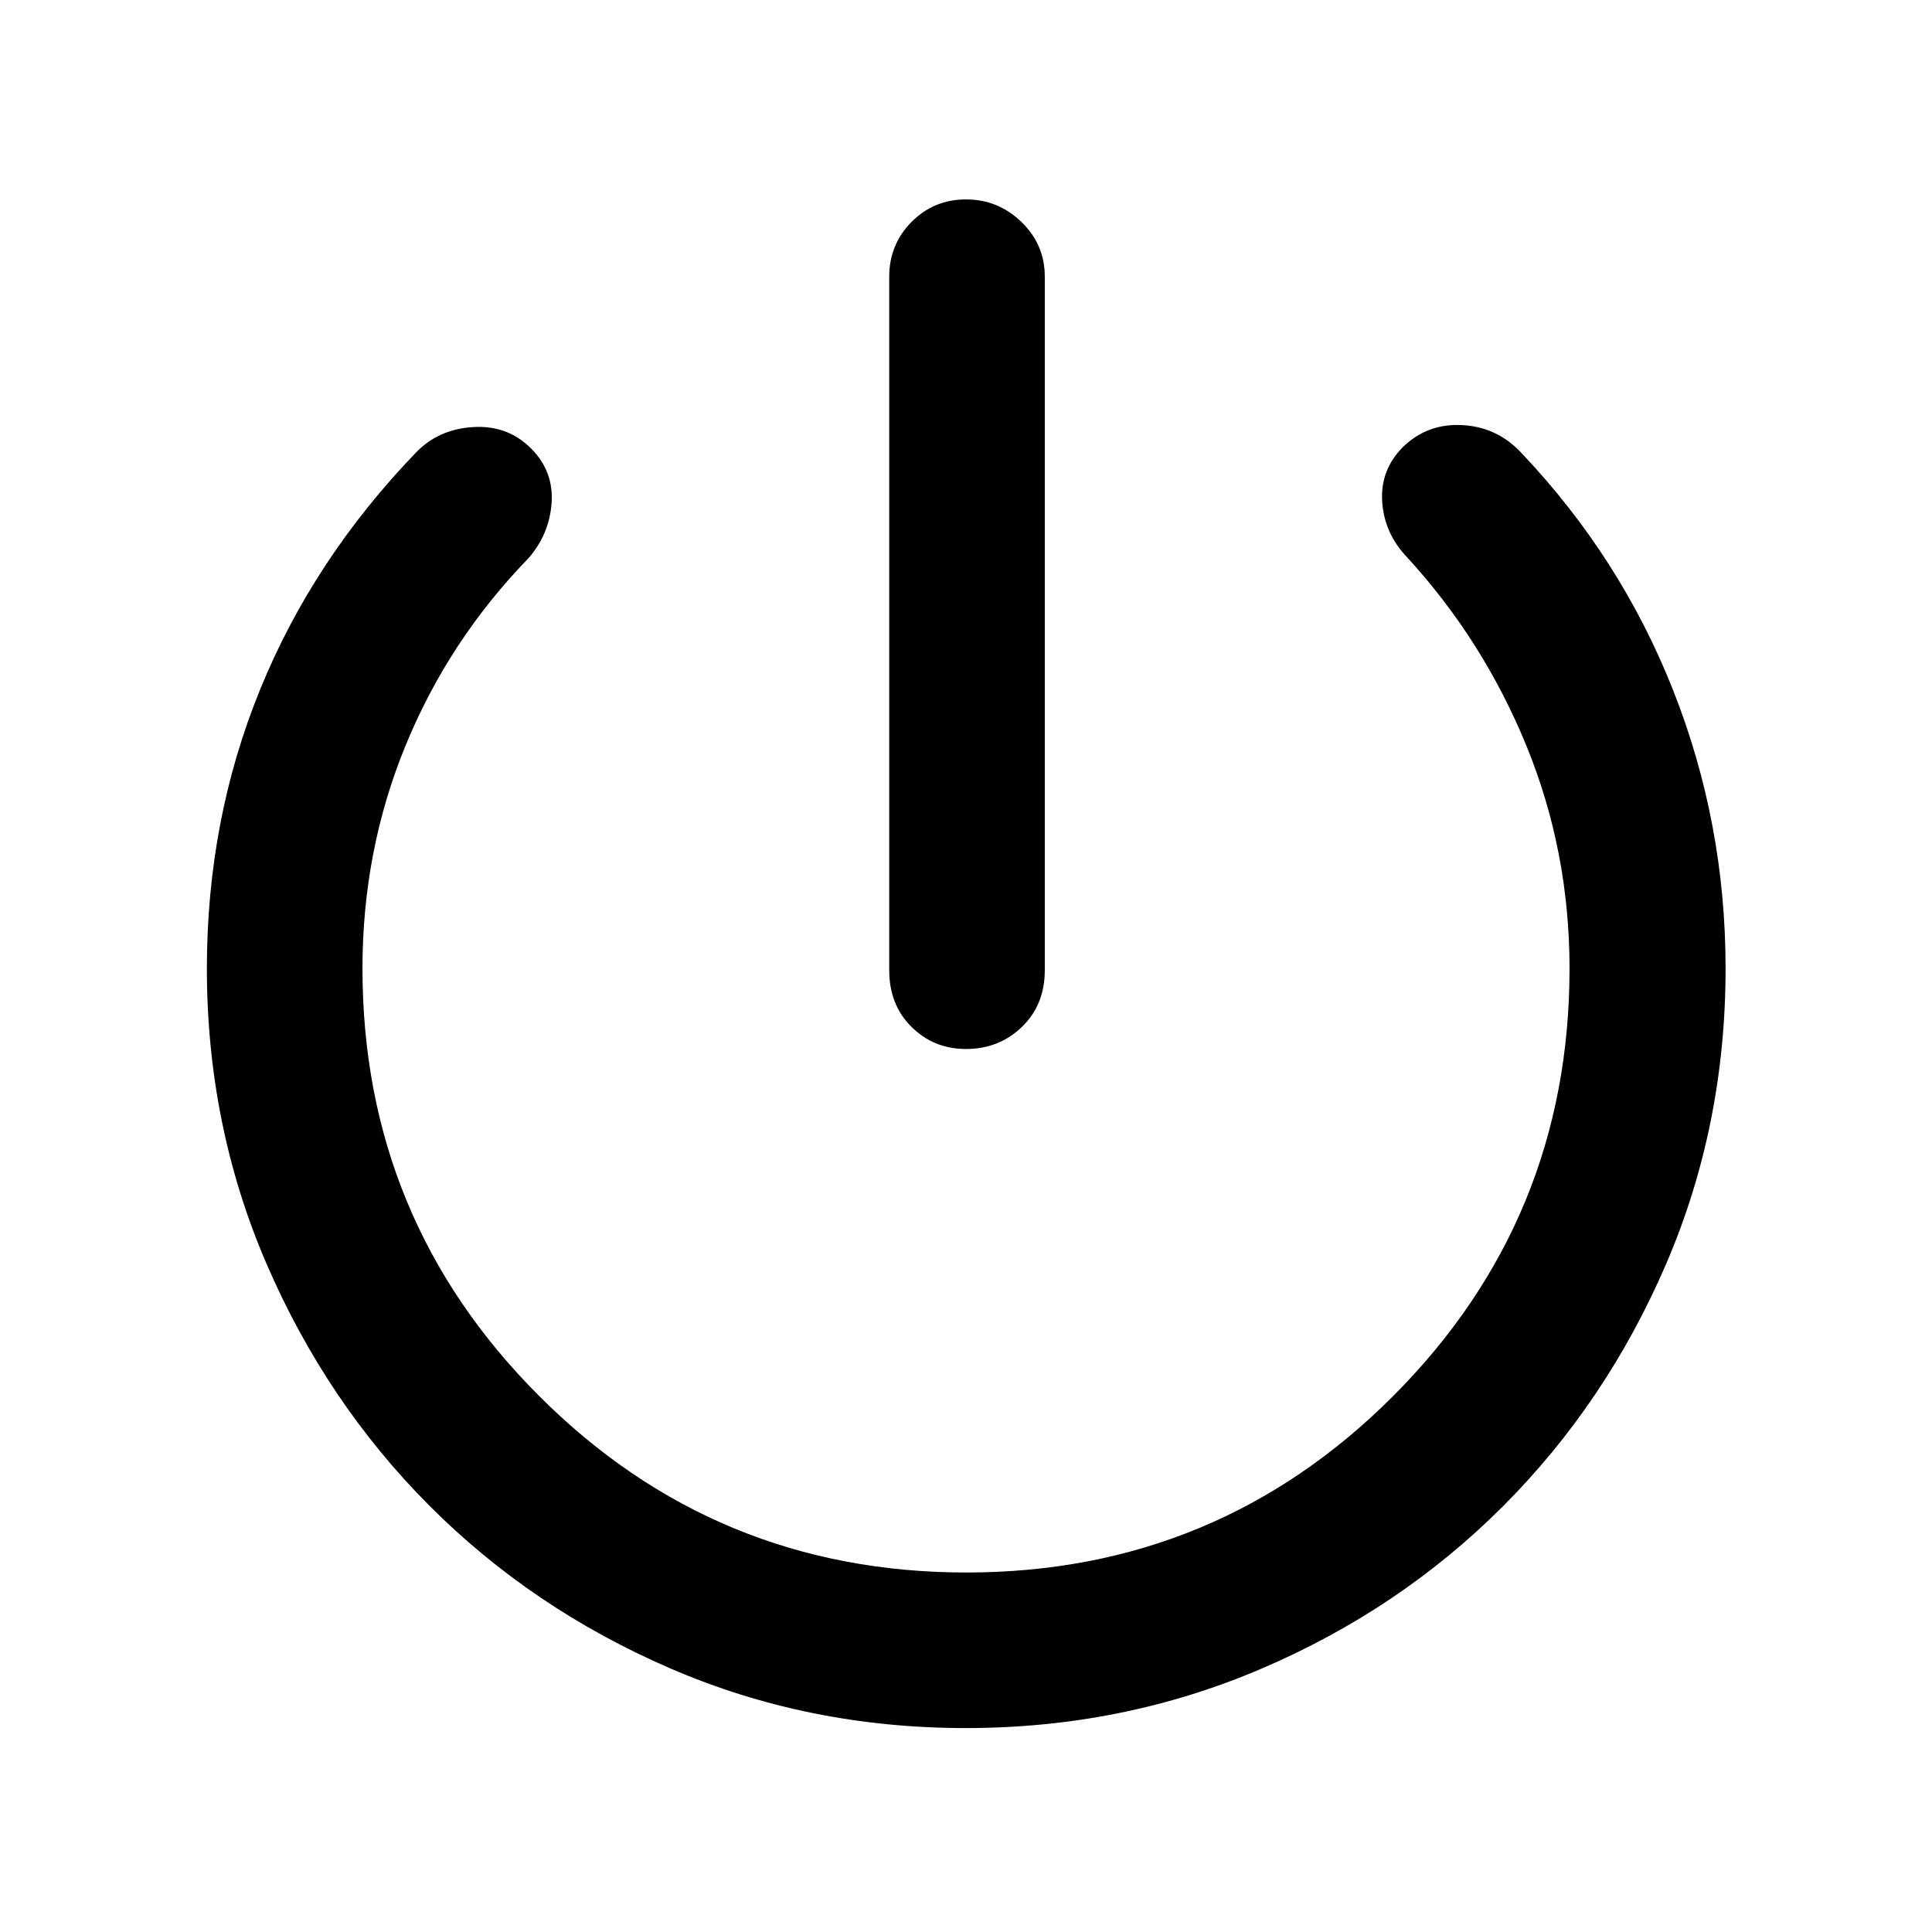 <svg xmlns="http://www.w3.org/2000/svg" height="48" viewBox="0 -960 960 960" width="48"><path d="M441.85-477.91v-344.61q0-15.98 11.08-27.19 11.08-11.2 27.05-11.2 15.98 0 27.57 11.2 11.6 11.21 11.6 27.19v344.61q0 17.19-11.37 28.17T480-438.76q-15.98 0-27.07-10.98-11.08-10.98-11.08-28.17Zm37.98 376.58q-78.31 0-146.95-29.73-68.64-29.73-119.65-80.91-51.02-51.18-80.72-119.89-29.71-68.71-29.71-146.9 0-73.76 26.41-138.54 26.4-64.79 77.44-117.79 11.25-11.71 28.56-12.71t28.94 10.91q11.05 11.28 9.93 26.86-1.12 15.57-11.6 27.53-39.57 40.8-60.97 92.99-21.4 52.18-21.4 110.75 0 124.56 87.72 212.35 87.71 87.78 212.35 87.78 124.62 0 212.17-87.78 87.54-87.79 87.54-212.35 0-58.27-21.4-110.6-21.4-52.34-59.21-93.62-11.48-11.95-12.48-27.8-1-15.84 10.48-27.26 12.15-11.72 29.51-10.72t29.32 13.96q49.28 52 75.3 117.88 26.02 65.88 26.02 138.14 0 78.23-29.61 146.99-29.62 68.75-80.86 120.11-51.24 51.35-120.17 80.85-68.94 29.5-146.96 29.5Z"/></svg>